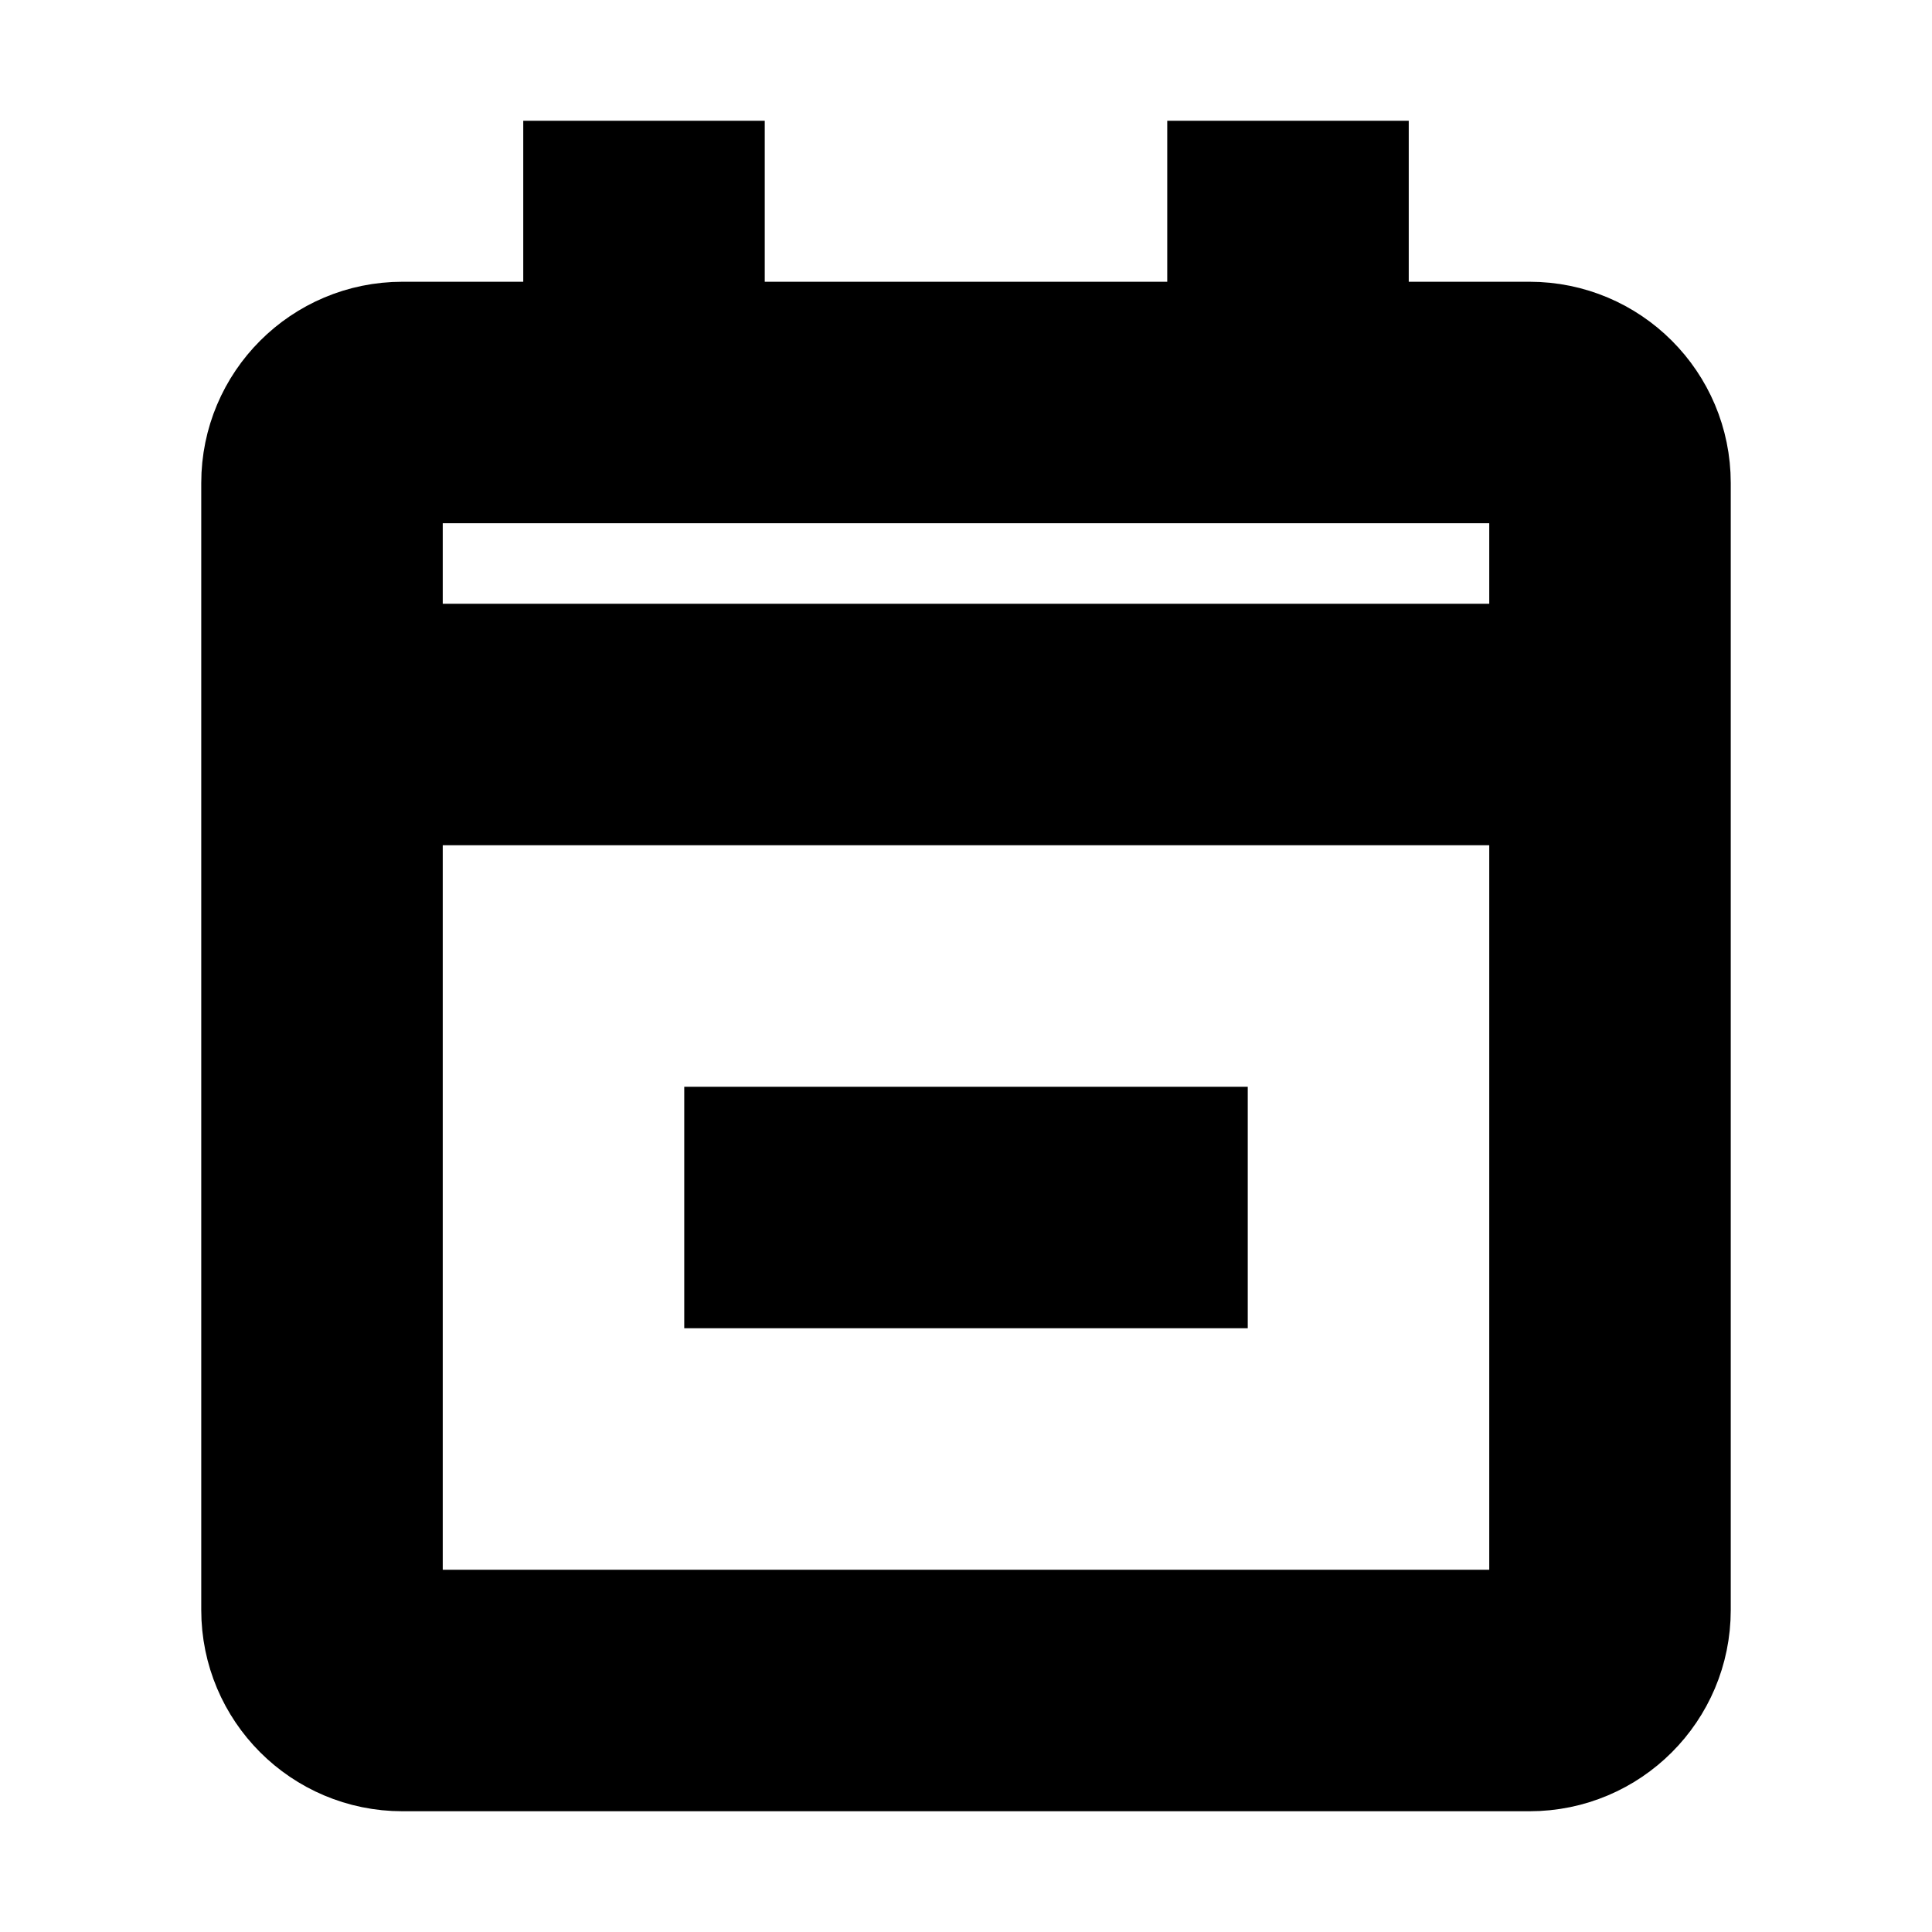 <svg viewBox="0 0 24 24" fill="none" xmlns="http://www.w3.org/2000/svg" stroke="currentColor"><path d="M19 22H5C3.895 22 3 21.105 3 20V6C3 4.895 3.895 4 5 4H7V2H9V4H15V2H17V4H19C20.105 4 21 4.895 21 6V20C21 21.105 20.105 22 19 22ZM5 10V20H19V10H5ZM5 6V8H19V6H5ZM15 16H9V14H15V16Z" fill="currentColor"/></svg>